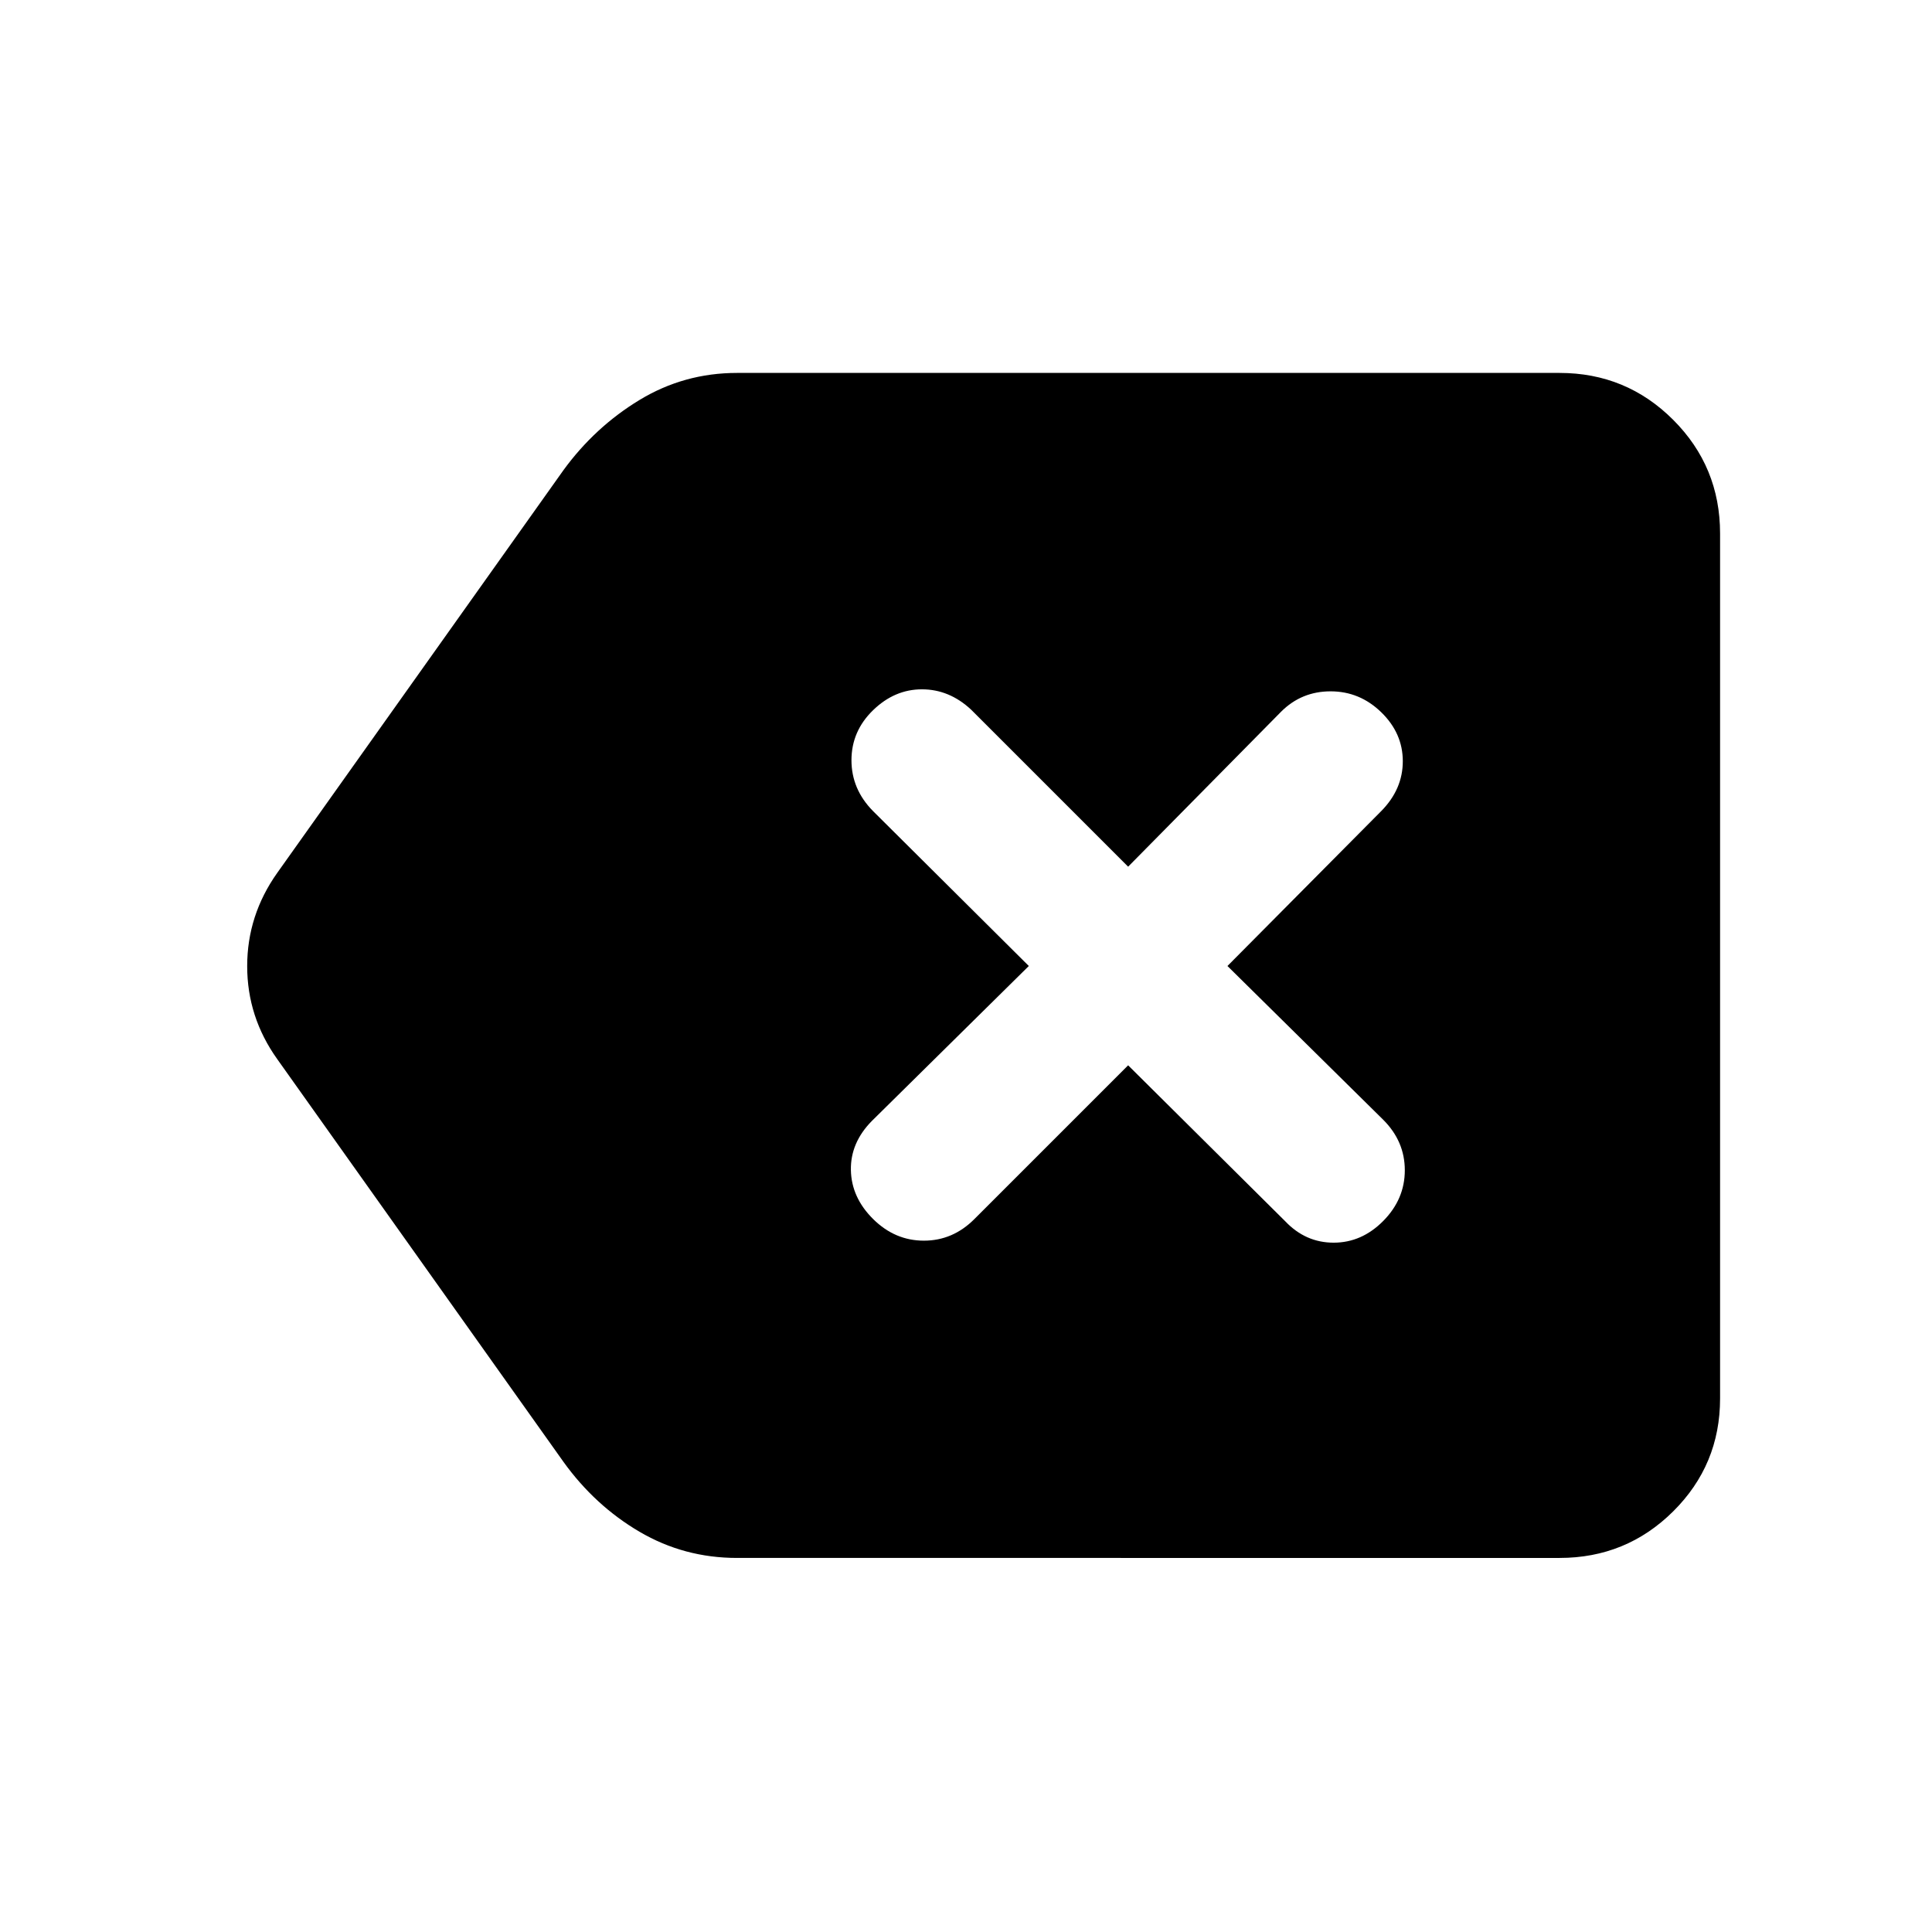 <svg xmlns="http://www.w3.org/2000/svg" width="48" height="48" viewBox="0 -960 960 960"><path d="M366.218-185.869q-26.282 0-48.453-13.013-22.171-13.013-37.809-34.77L137.782-433.695q-14.956-20.944-14.956-46.233 0-25.29 14.956-46.377l142.174-200.043q15.638-21.458 37.809-34.903t48.453-13.445h408.695q33.175 0 56.479 23.304 23.304 23.304 23.304 56.479v429.826q0 32.941-23.304 56.08-23.304 23.138-56.479 23.138H366.218Zm194.347-244.783 78 77.434q10.13 10.696 24.108 10.696 13.979 0 24.675-10.817 10.695-10.817 10.695-25.174t-10.695-25.053L609.913-480l76.435-76.999q10.695-10.847 10.695-24.75t-10.695-24.316q-10.696-10.413-25.175-10.413-14.478 0-24.608 10.13l-76 77-77.999-78q-10.847-10.13-24.467-10.13t-24.316 10.413q-10.696 10.413-10.696 24.816 0 14.403 10.696 25.25L511.217-480l-77.999 76.999q-10.696 10.847-10.413 24.467.282 13.621 11.099 24.316 10.817 10.696 25.174 10.696t25.053-10.696l76.434-76.434Z"/></svg>